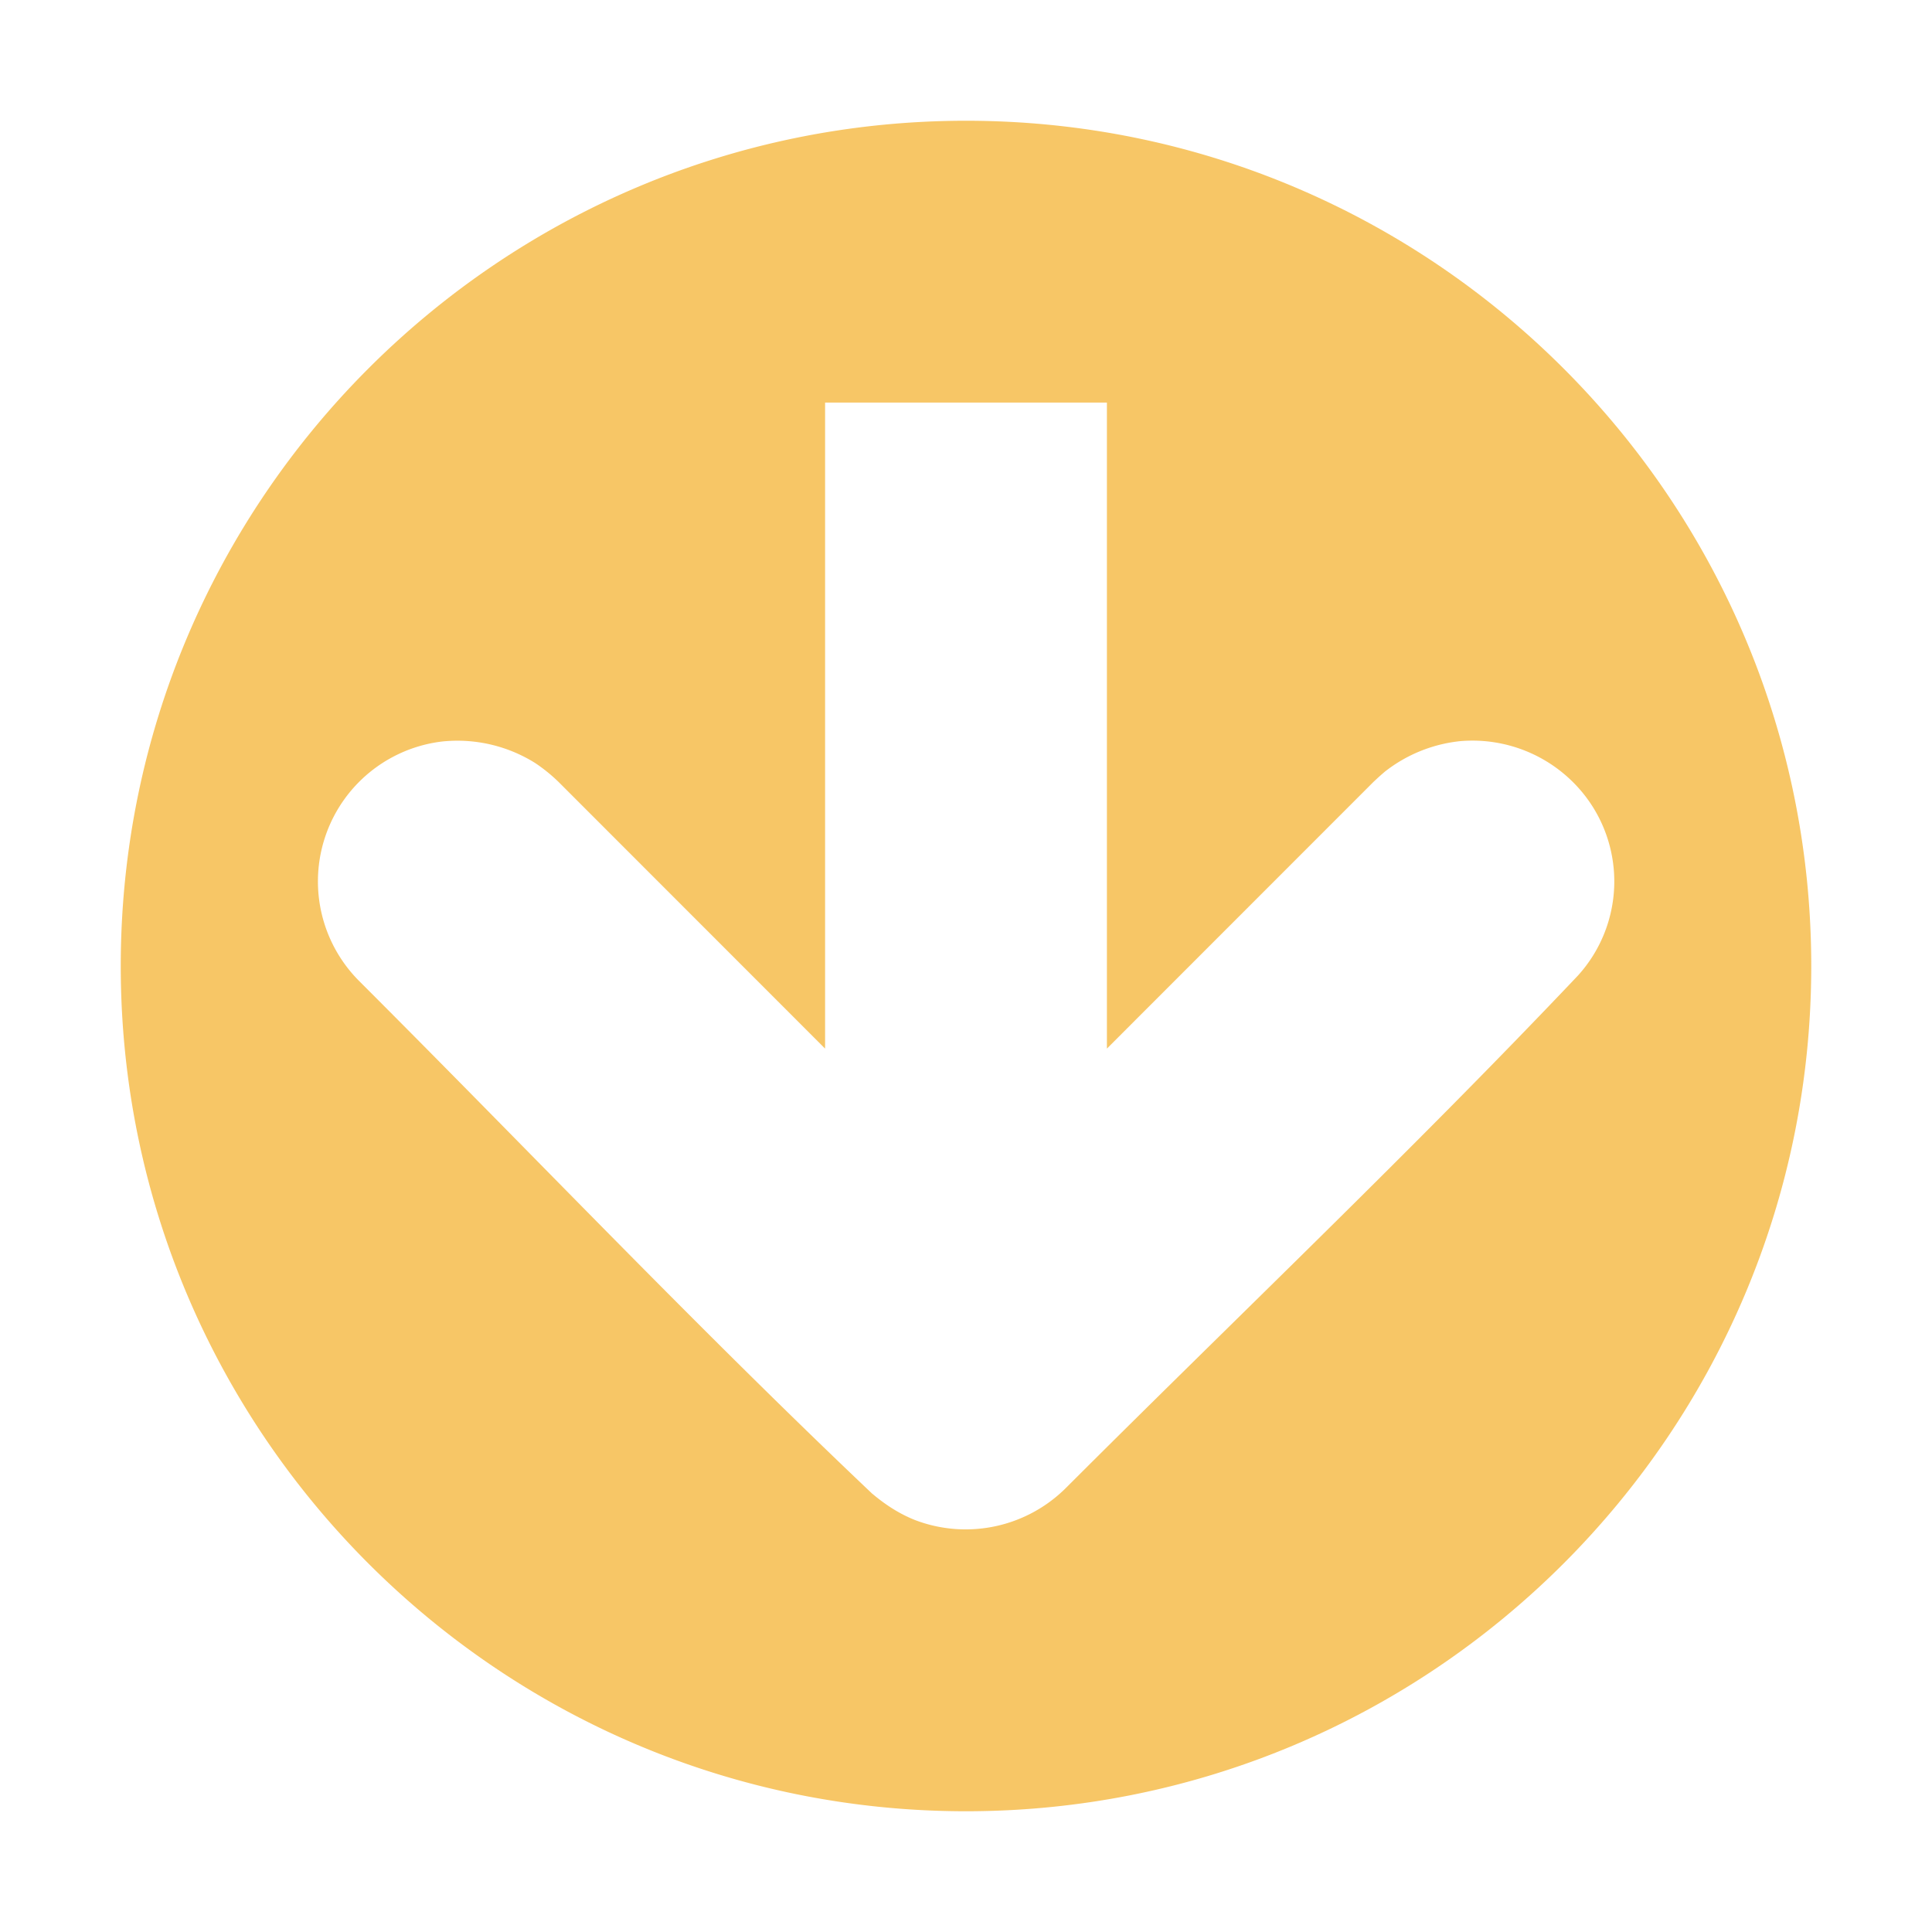 <svg height="16" style="fill-rule:evenodd" width="16" xmlns="http://www.w3.org/2000/svg">
    <path d="M8 1c3.863 0 7 3.137 7 7s-3.137 7-7 7-7-3.137-7-7 3.137-7 7-7Zm1.167 7.684v-5.35H6.833v5.35L4.625 6.475a1.374 1.374 0 0 0-.193-.156 1.214 1.214 0 0 0-.772-.178 1.167 1.167 0 0 0-.685 1.984C4.39 9.539 5.768 10.99 7.22 12.367c.11.093.227.17.362.223a1.176 1.176 0 0 0 1.243-.265c1.415-1.414 2.866-2.793 4.243-4.246a1.16 1.16 0 0 0 .06-1.487 1.18 1.18 0 0 0-1.037-.454 1.214 1.214 0 0 0-.624.254c-.046.04-.046.04-.092.083Z" style="opacity:.8;fill:#F5B840;fill-opacity:1;stroke-width:1.577"/>
</svg>
